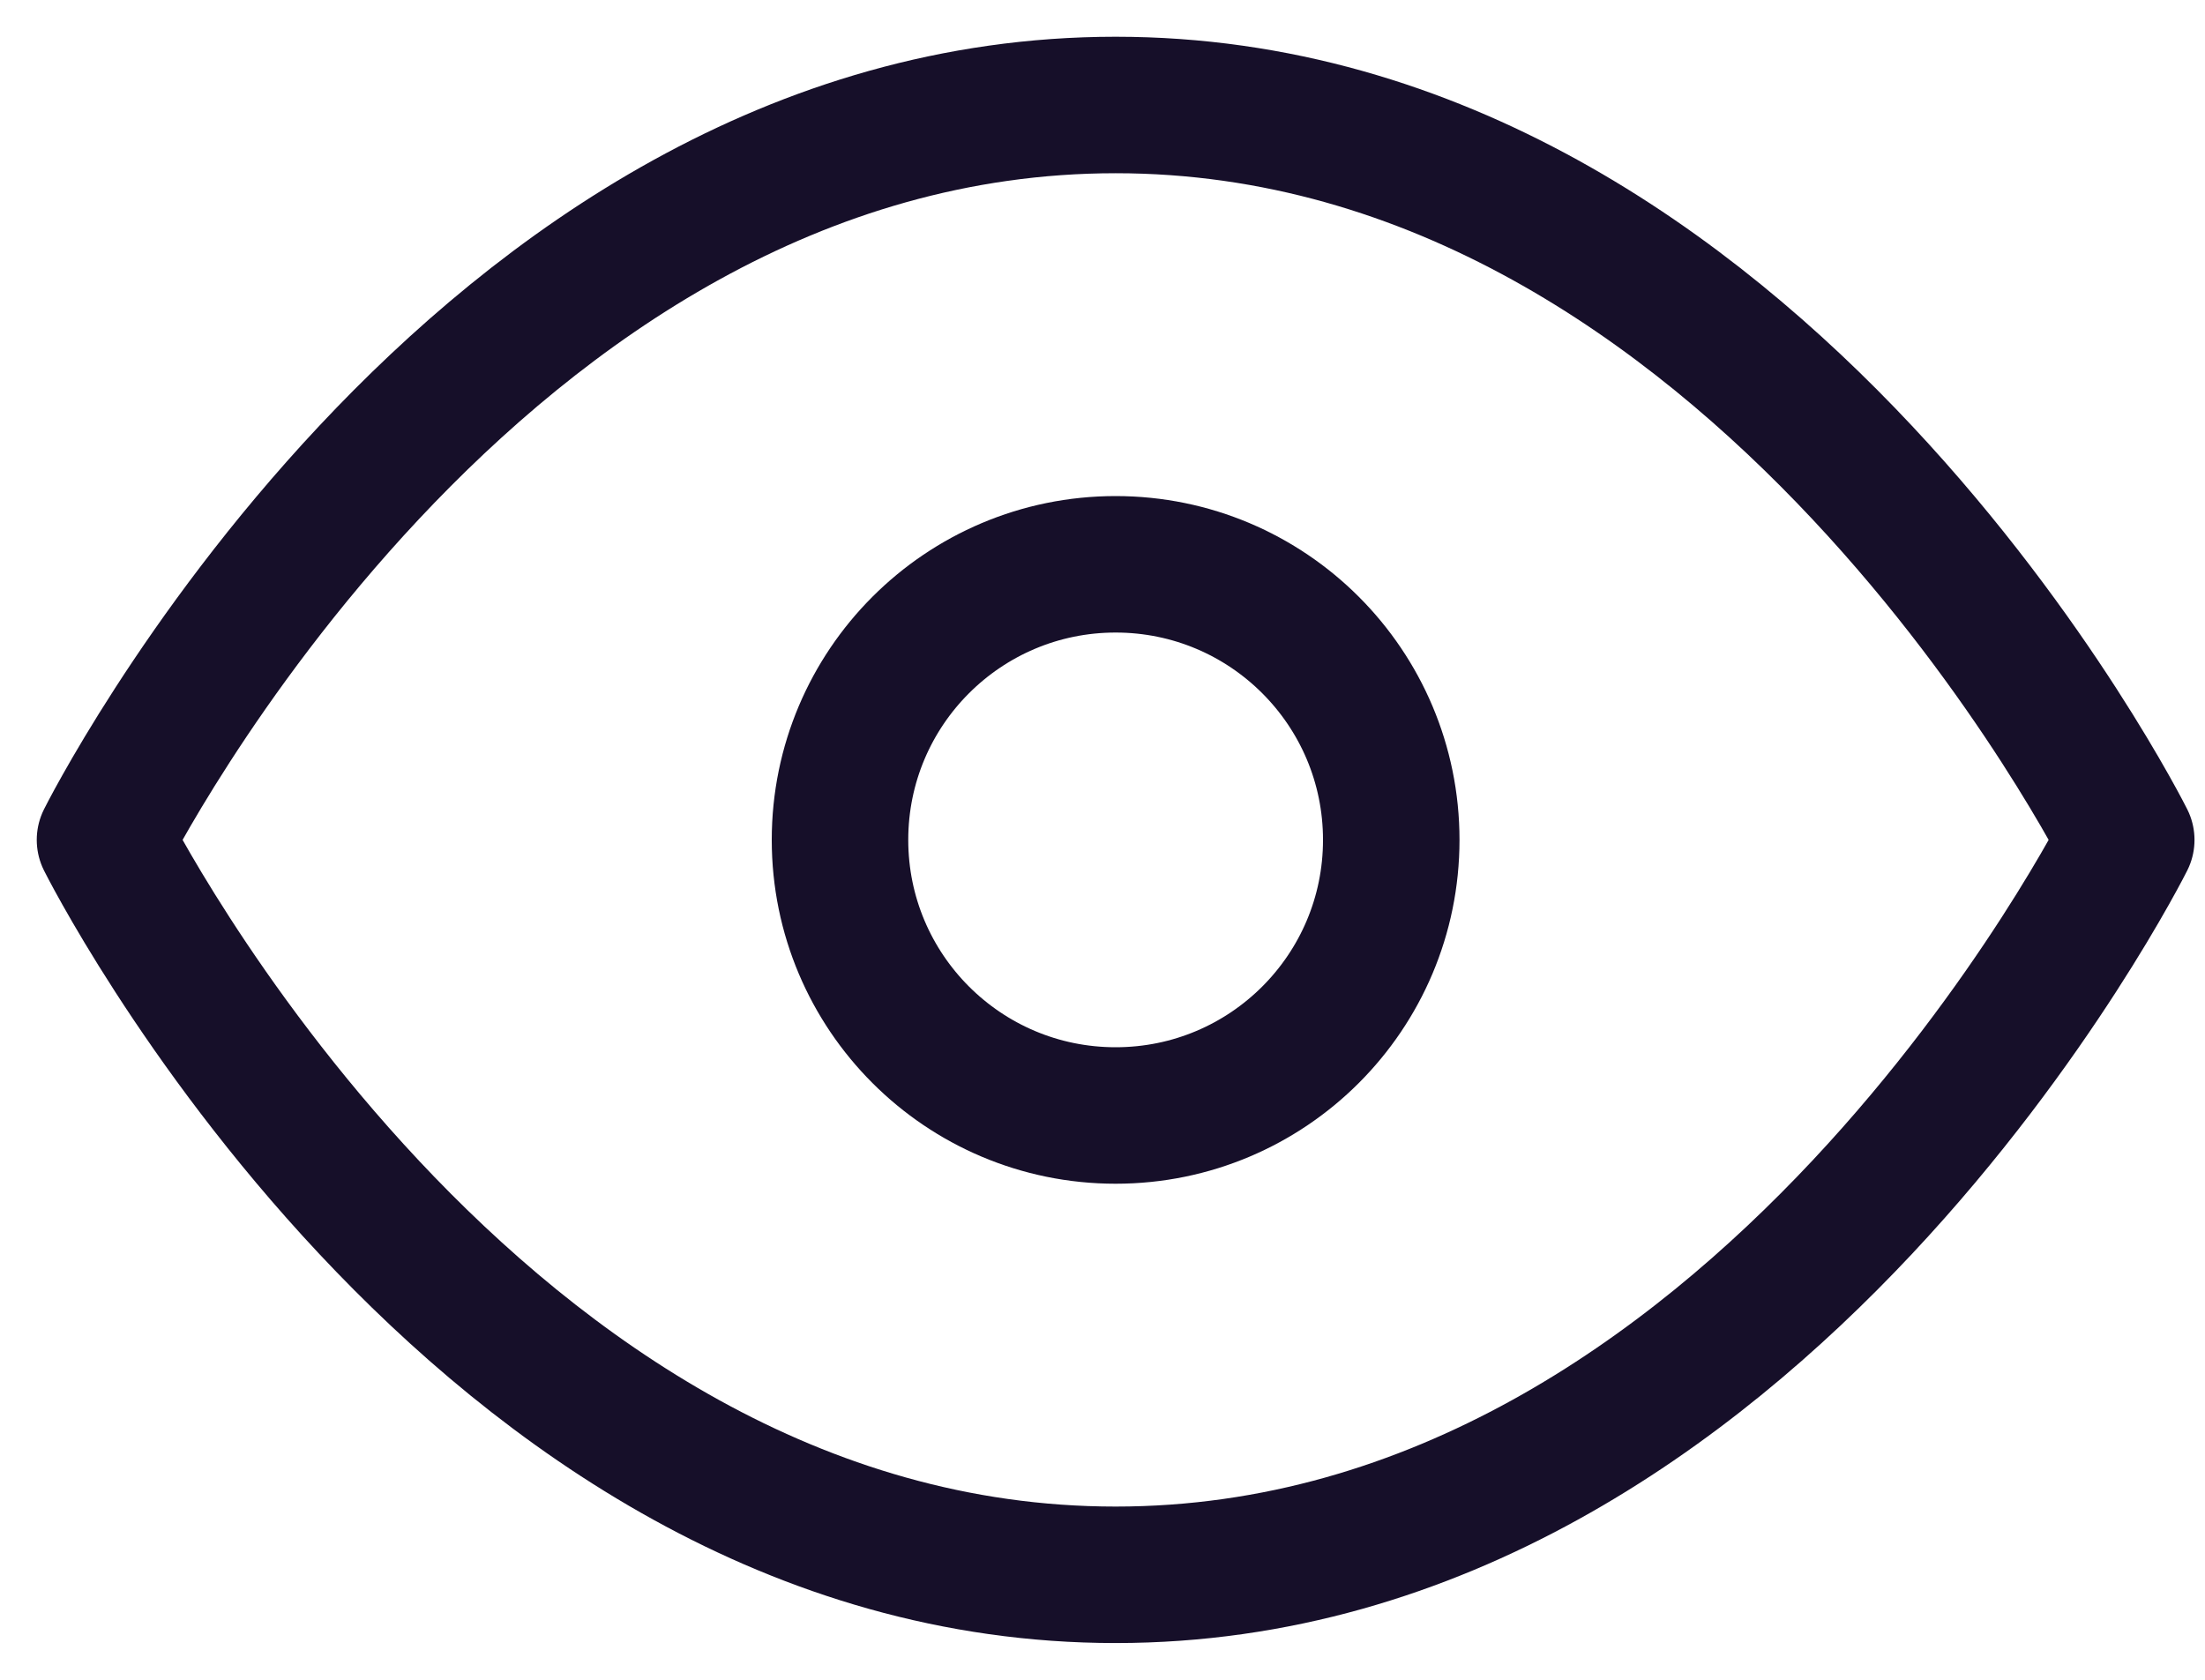 <svg width="21" height="16" viewBox="0 0 21 16" fill="none" xmlns="http://www.w3.org/2000/svg">
<path d="M1 8C1 8 4.5 1 10.625 1C16.75 1 20.25 8 20.25 8C20.25 8 16.75 15 10.625 15C4.5 15 1 8 1 8Z" stroke="#160F29" stroke-width="1.3" stroke-linecap="round" stroke-linejoin="round"/>
<path d="M10.625 10.625C12.075 10.625 13.25 9.45 13.25 8C13.25 6.55 12.075 5.375 10.625 5.375C9.175 5.375 8 6.55 8 8C8 9.45 9.175 10.625 10.625 10.625Z" stroke="#160F29" stroke-width="1.3" stroke-linecap="round" stroke-linejoin="round"/>
</svg>
